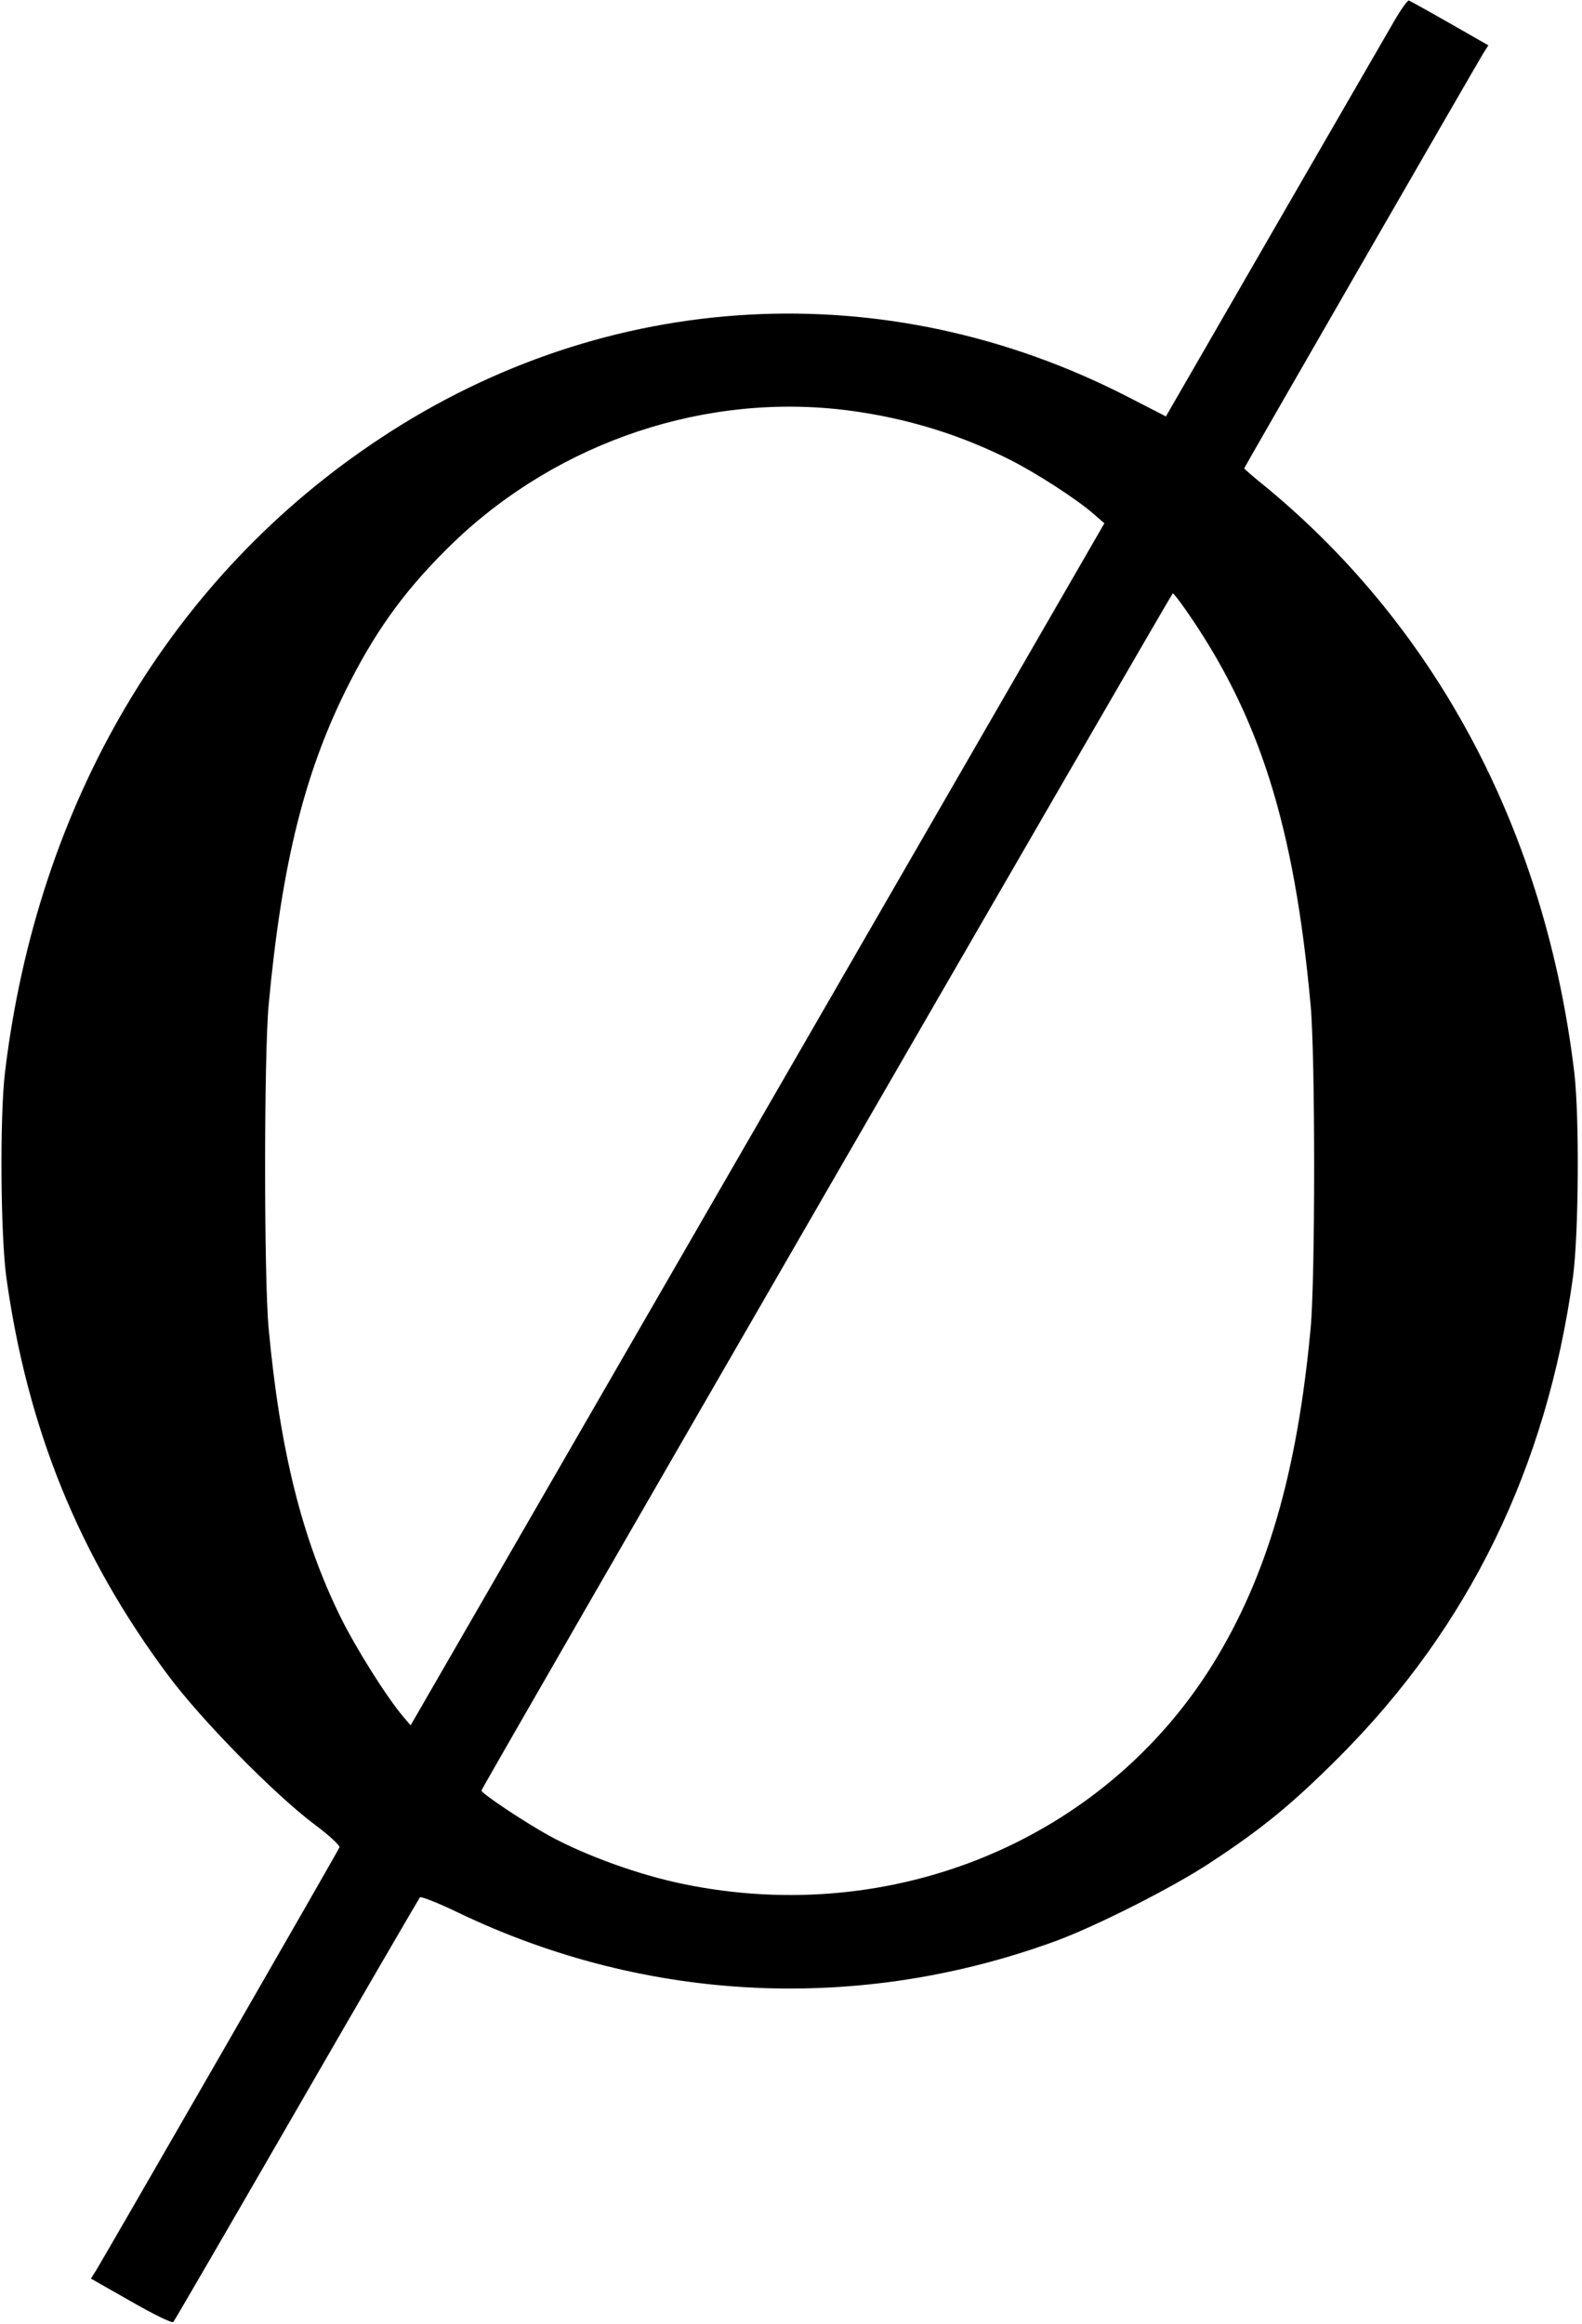<?xml version="1.0" standalone="no"?>
<!DOCTYPE svg PUBLIC "-//W3C//DTD SVG 20010904//EN"
 "http://www.w3.org/TR/2001/REC-SVG-20010904/DTD/svg10.dtd">
<svg version="1.0" xmlns="http://www.w3.org/2000/svg"
 width="576pt" height="846pt" viewBox="0 0 576 846"
 preserveAspectRatio="xMidYMid meet">
<g transform="translate(0,846) scale(0.1,-0.1)"
fill="#000000" stroke="none">
<path d="M5076 8383 c-25 -43 -222 -384 -438 -758 l-393 -681 -140 72 c-878
451 -1893 395 -2718 -150 -765 -504 -1251 -1327 -1369 -2311 -19 -163 -16
-588 5 -745 77 -552 265 -1015 590 -1450 120 -161 383 -429 530 -540 54 -40
96 -79 93 -85 -4 -12 -846 -1474 -886 -1540 l-19 -30 146 -83 c80 -46 149 -80
154 -75 4 4 206 352 449 773 243 421 445 768 449 773 4 4 68 -21 142 -57 686
-328 1460 -364 2176 -101 148 55 423 194 558 283 192 126 299 214 471 386 473
474 755 1053 851 1746 21 157 24 582 5 745 -104 869 -494 1611 -1119 2129 -46
37 -83 69 -83 71 0 3 838 1457 870 1510 l19 30 -140 80 c-77 44 -144 81 -149
83 -5 2 -29 -32 -54 -75z m-1981 -1418 c208 -28 397 -86 581 -178 97 -49 246
-145 307 -199 l38 -33 -1263 -2188 -1263 -2188 -28 33 c-60 71 -172 249 -228
363 -140 285 -220 607 -261 1050 -17 184 -17 988 0 1175 48 520 133 860 297
1179 104 203 213 349 378 508 385 368 923 547 1442 478z m1220 -722 c270 -386
397 -786 457 -1443 17 -187 17 -991 0 -1175 -49 -528 -159 -904 -356 -1223
-397 -640 -1162 -958 -1926 -801 -162 33 -356 103 -490 176 -89 49 -250 156
-247 165 6 19 2513 4358 2517 4358 3 0 23 -26 45 -57z"/>
</g>
</svg>
